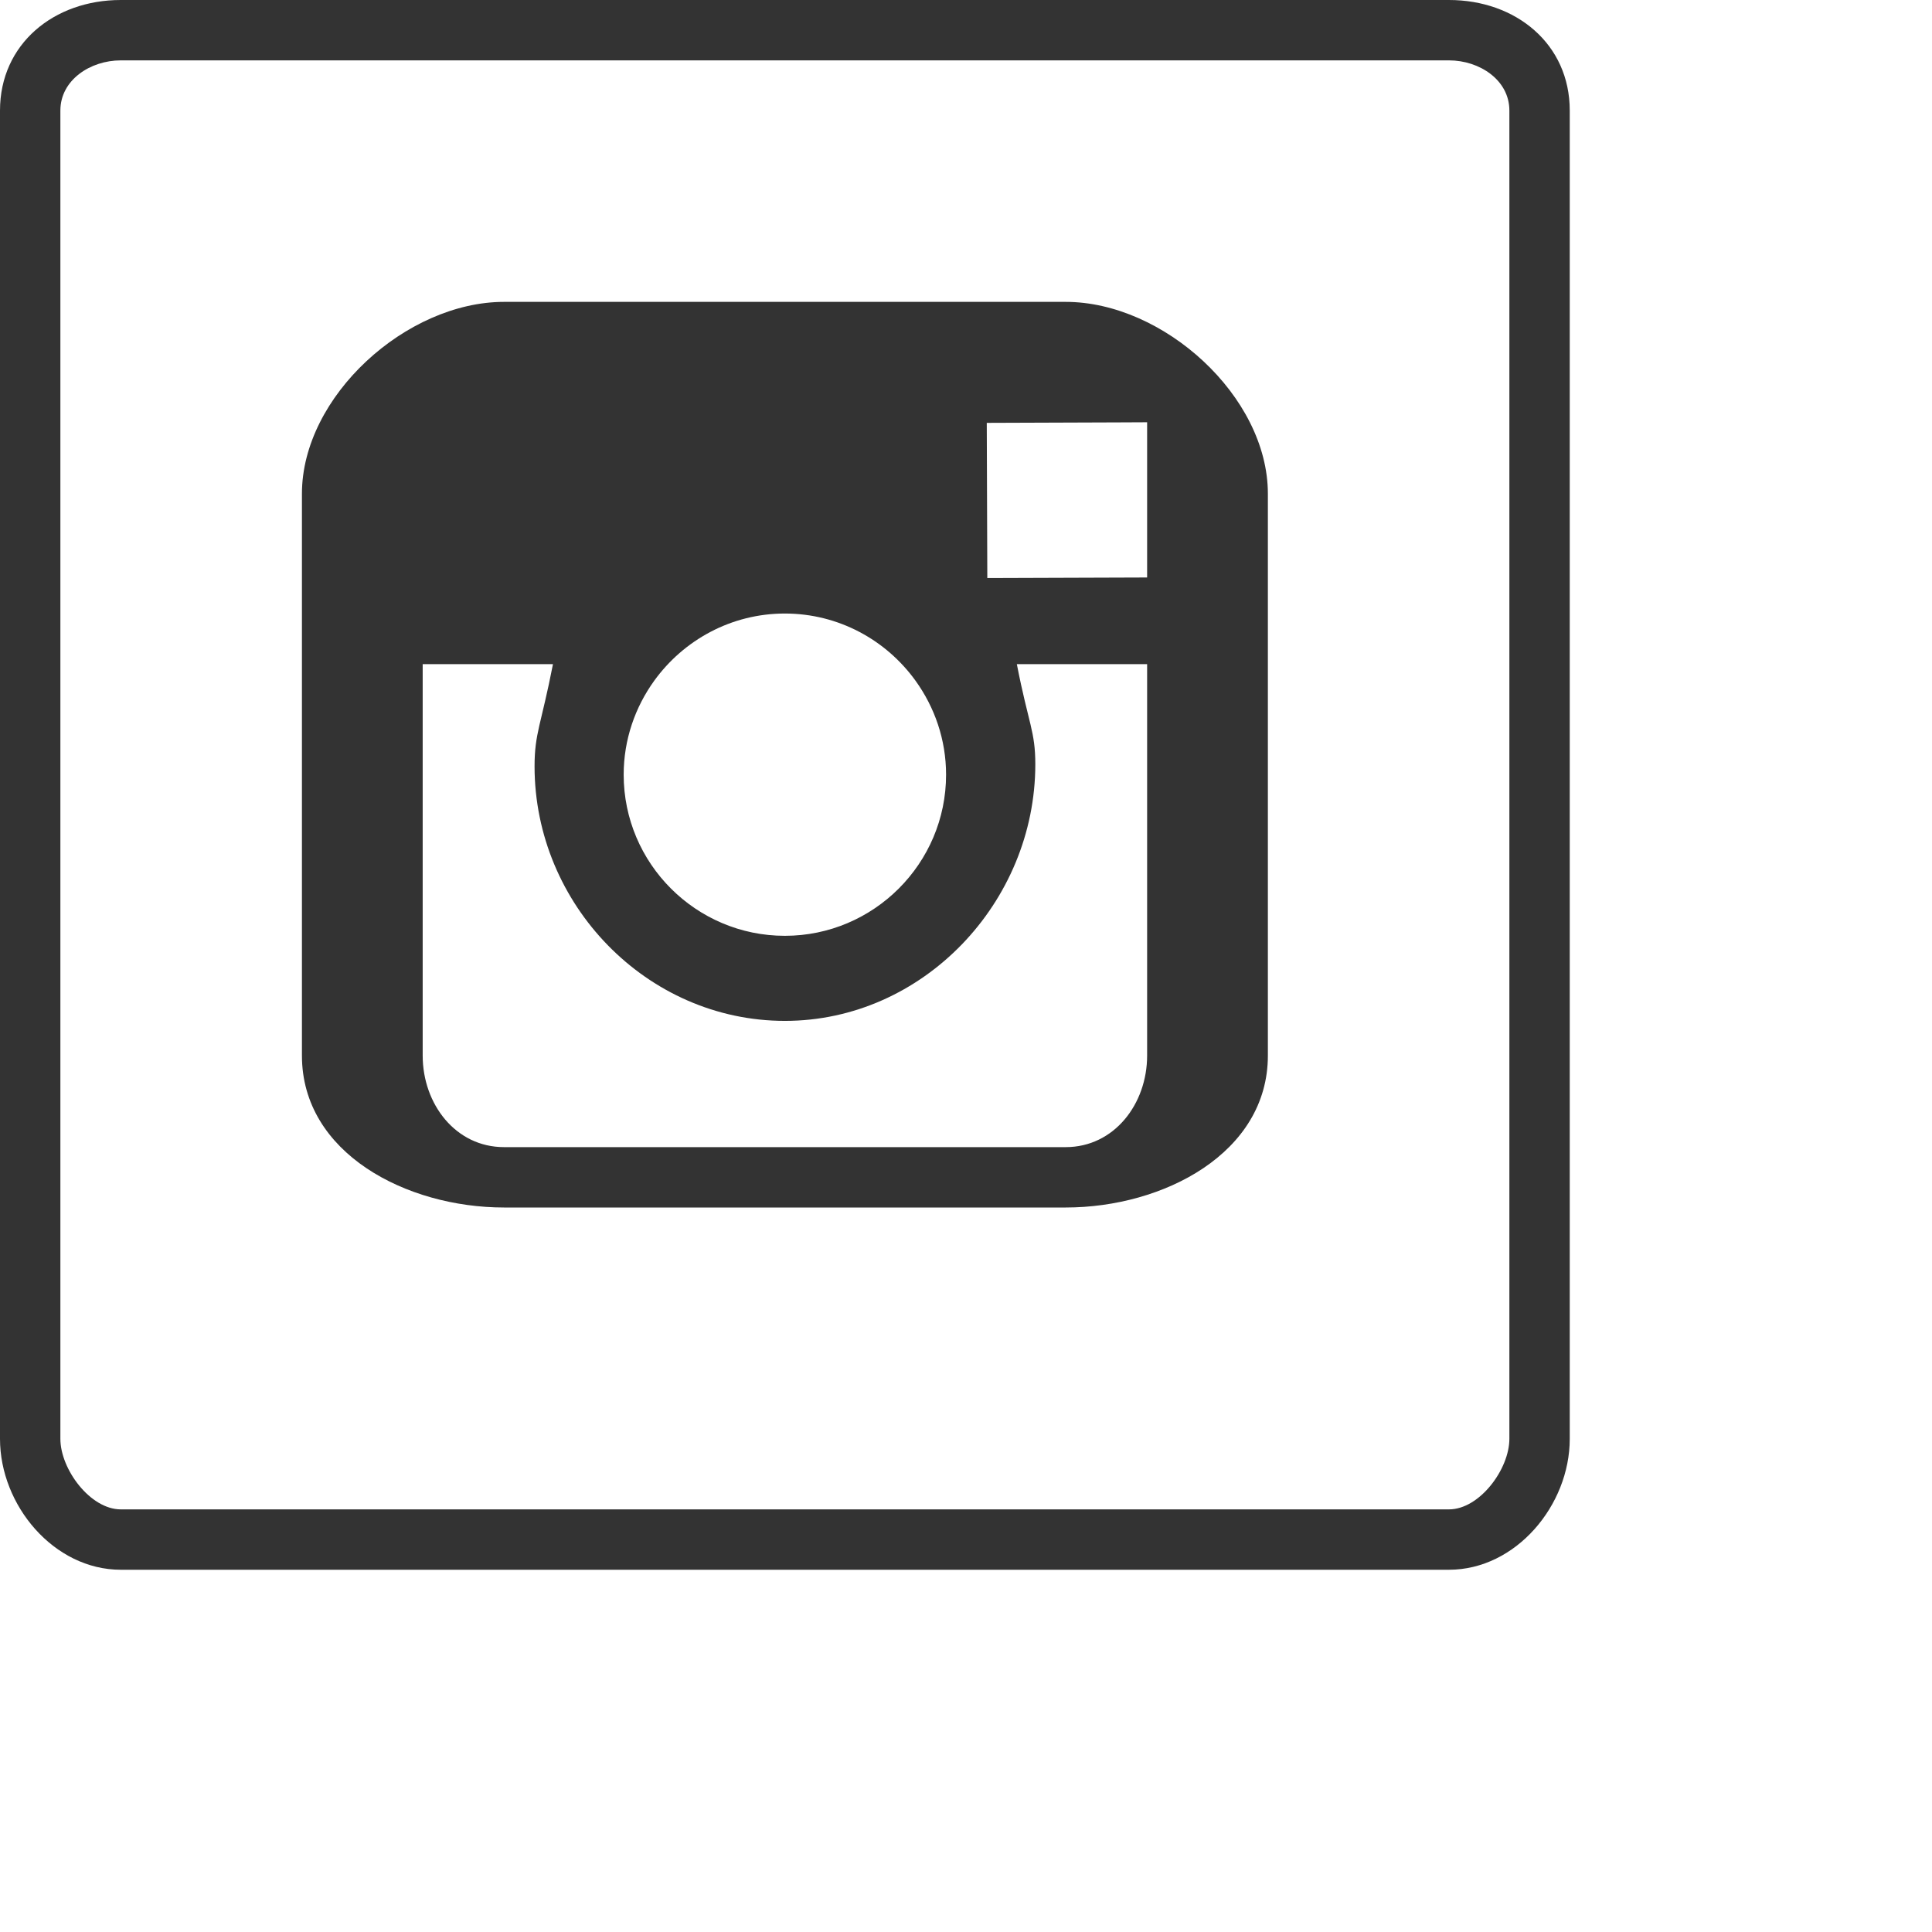 <svg xmlns='http://www.w3.org/2000/svg' width='32' height='32' viewBox='0 0 32 32'>
<path fill="#333333" d="M17.652,5H8.348C6.732,5,5.001,6.562,5.001,8.178v3.097v6.209C5.001,19.1,6.732,20,8.348,20h9.304
			C19.268,20,21,19.1,21,17.484v-6.209V8.178C21,6.562,19.268,5,17.652,5z M18.579,6.996L19,6.994v0.335v2.236l-2.647,0.009
			l-0.009-2.57L18.579,6.996z M10.836,11.275c0.486-0.672,1.274-1.113,2.164-1.113s1.679,0.44,2.164,1.113
			c0.316,0.438,0.506,0.976,0.506,1.556c0,1.471-1.199,2.669-2.67,2.669c-1.472,0-2.67-1.198-2.67-2.669
			C10.33,12.25,10.52,11.713,10.836,11.275z M19,17.484C19,18.286,18.453,19,17.652,19H8.348c-0.802,0-1.347-0.714-1.347-1.516V11
			h2.158c-0.195,1-0.305,1.143-0.305,1.693c0,2.287,1.86,4.216,4.147,4.216c2.287,0,4.147-1.963,4.147-4.25
			c0-0.55-0.111-0.659-0.306-1.659H19V17.484z"/>
<path fill="#333333" d="M24,1c0.505,0,1,0.325,1,0.831v22C25,24.336,24.505,25,24,25H2c-0.505,0-1-0.664-1-1.169v-22
			C1,1.326,1.495,1,2,1H24 M24,0H2C0.895,0,0,0.726,0,1.831v22C0,24.936,0.895,26,2,26h22c1.105,0,2-1.065,2-2.169v-22
			C26,0.726,25.105,0,24,0L24,0z"/>
</svg>
